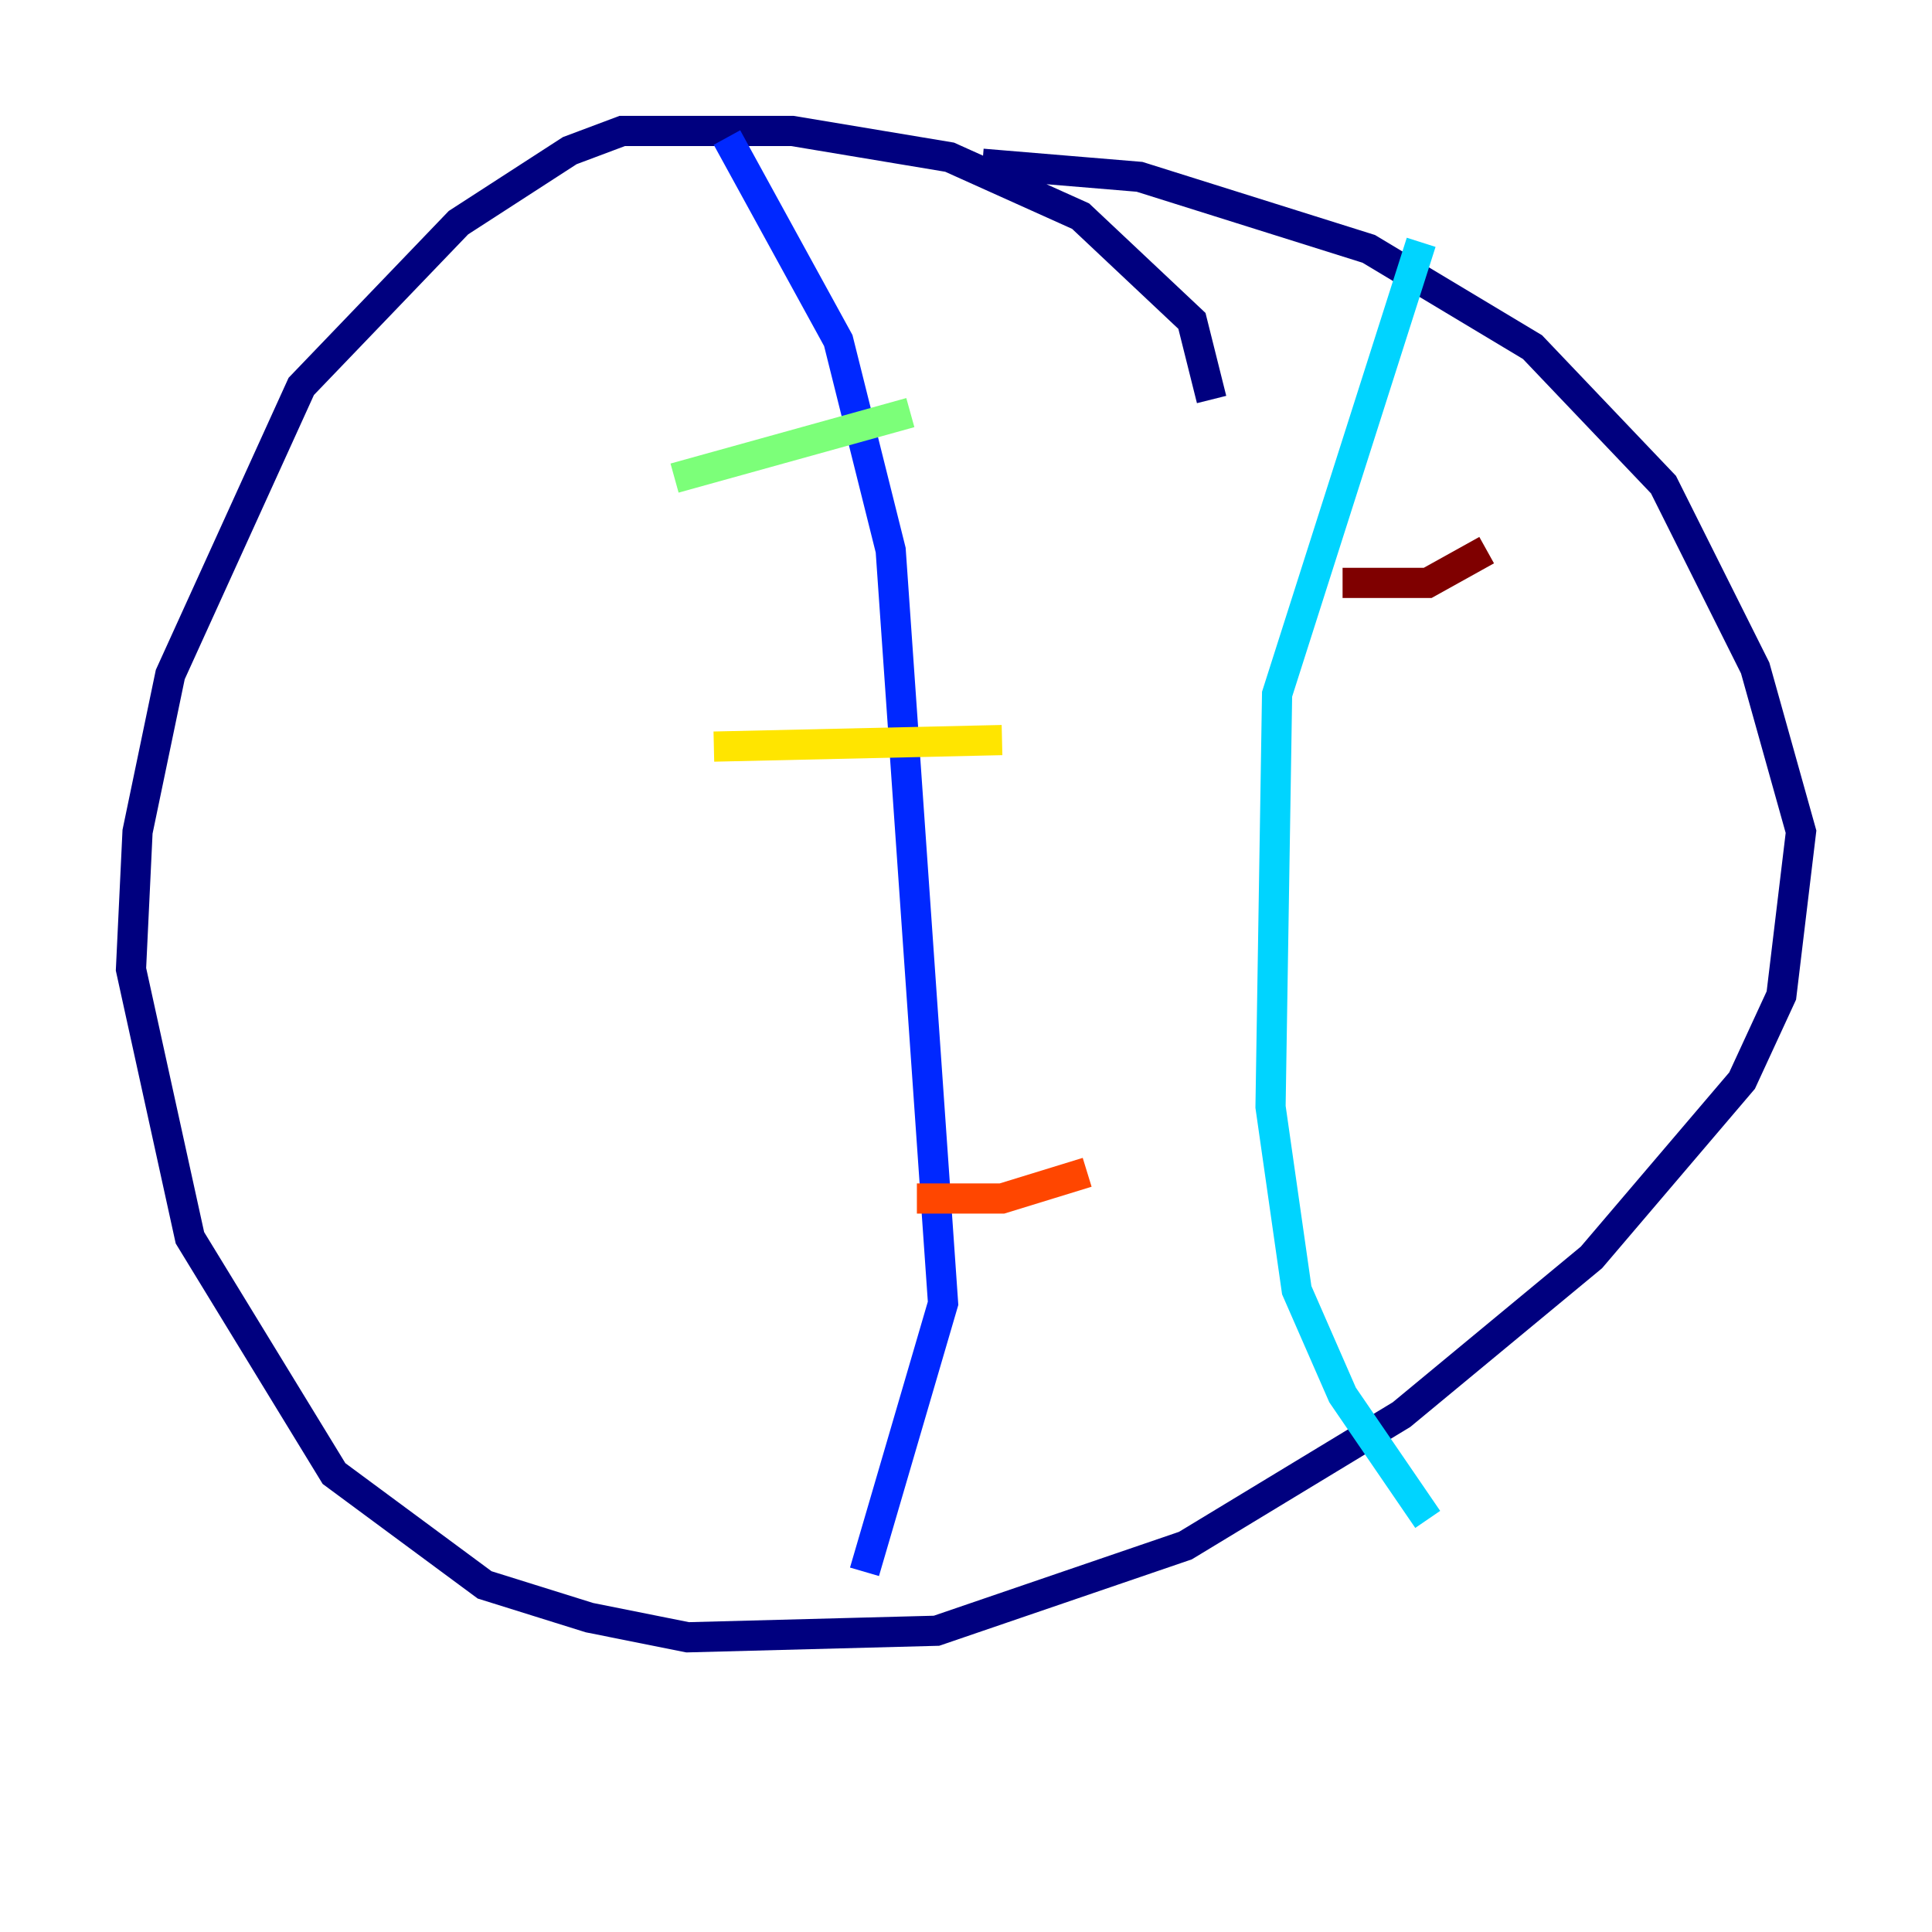 <?xml version="1.0" encoding="utf-8" ?>
<svg baseProfile="tiny" height="128" version="1.2" viewBox="0,0,128,128" width="128" xmlns="http://www.w3.org/2000/svg" xmlns:ev="http://www.w3.org/2001/xml-events" xmlns:xlink="http://www.w3.org/1999/xlink"><defs /><polyline fill="none" points="80.271,26.468 78.969,21.261 71.593,14.319 62.915,10.414 52.502,8.678 41.22,8.678 37.749,9.98 30.373,14.752 19.959,25.6 11.281,44.691 9.112,55.105 8.678,64.217 12.583,82.007 22.129,97.627 32.108,105.003 39.051,107.173 45.559,108.475 62.047,108.041 78.536,102.4 92.854,93.722 105.437,83.308 115.417,71.593 118.02,65.953 119.322,55.105 116.285,44.258 110.21,32.108 101.532,22.997 90.685,16.488 75.498,11.715 65.085,10.848" stroke="#00007f" stroke-width="2" /><polyline fill="none" points="48.163,9.112 55.539,22.563 59.01,36.447 62.481,86.346 57.275,104.136" stroke="#0028ff" stroke-width="2" /><polyline fill="none" points="94.156,16.054 84.61,45.993 84.176,73.329 85.912,85.478 88.949,92.42 94.59,100.664" stroke="#00d4ff" stroke-width="2" /><polyline fill="none" points="44.691,31.675 60.312,27.336" stroke="#7cff79" stroke-width="2" /><polyline fill="none" points="47.295,49.464 66.386,49.031" stroke="#ffe500" stroke-width="2" /><polyline fill="none" points="60.746,79.403 66.386,79.403 72.027,77.668" stroke="#ff4600" stroke-width="2" /><polyline fill="none" points="88.949,38.617 94.59,38.617 98.495,36.447" stroke="#7f0000" stroke-width="2" /></svg>